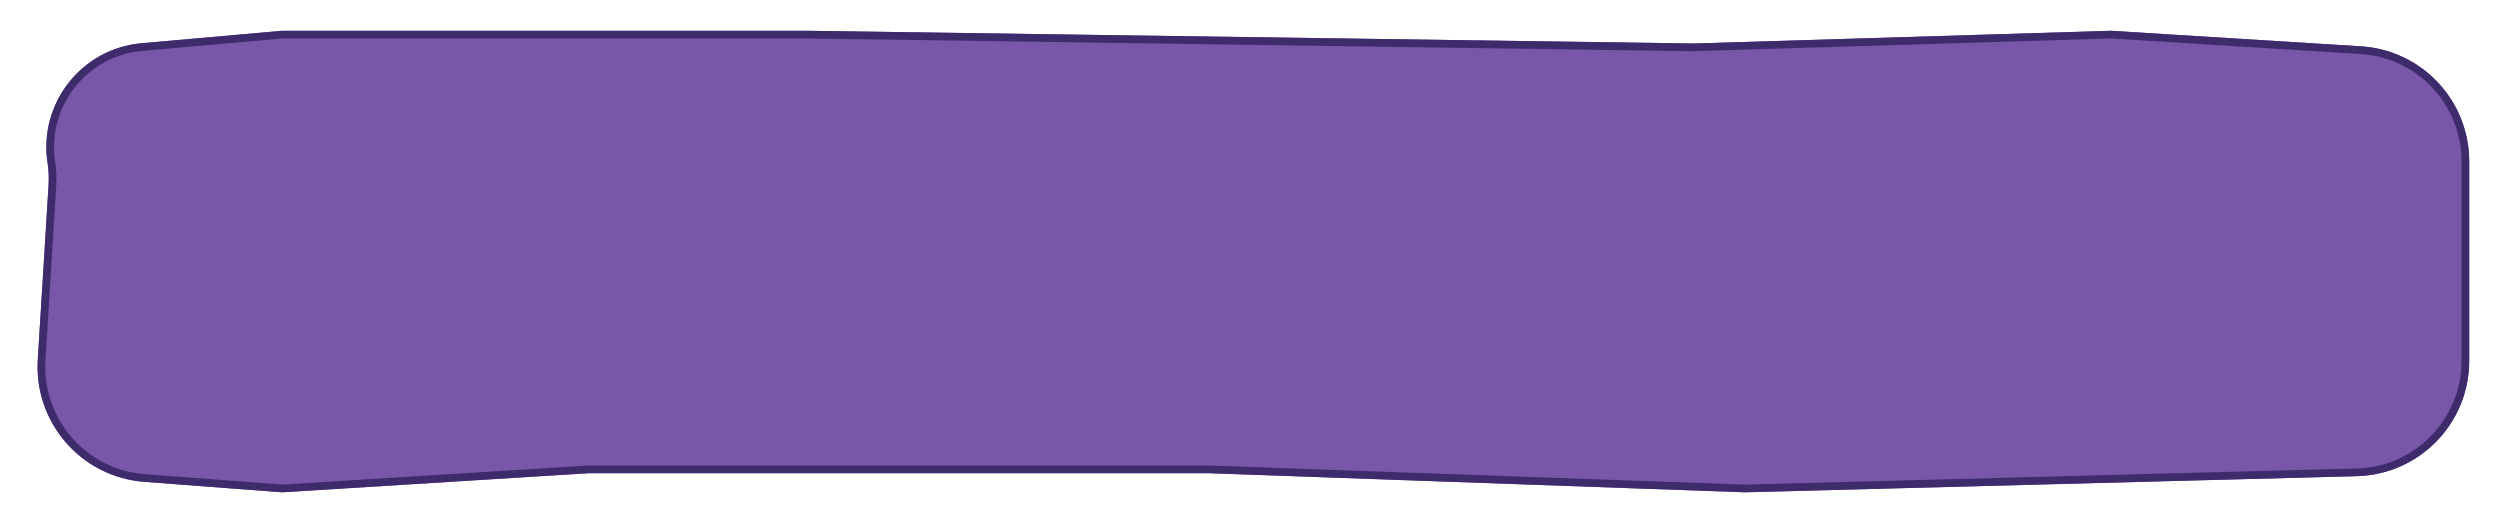 <svg width="325" height="68" viewBox="0 0 325 68" fill="none" xmlns="http://www.w3.org/2000/svg">
<g filter="url(#filter0_d_1_74)">
<path d="M321 42.908C321 51.038 314.523 57.688 306.395 57.902L226.861 60L157.217 57.517H117.832H76.526L36.661 60L18.746 58.638C10.568 58.017 4.406 50.943 4.911 42.757L6.312 20.07C6.372 19.107 6.328 18.14 6.182 17.185C5 9.444 10.597 2.311 18.398 1.62L36.661 -3.8147e-06H104.864L220.136 1.655L274.411 -3.8147e-06L306.931 2.022C314.838 2.513 321 9.07 321 16.993V42.908Z" fill="#7856A8"/>
<path d="M157.234 57.018H76.51L76.495 57.019L36.668 59.499L18.784 58.14C10.879 57.539 4.922 50.701 5.41 42.788L6.812 20.101C6.873 19.102 6.828 18.099 6.677 17.109C5.538 9.653 10.93 2.784 18.442 2.118L36.683 0.5H104.856L220.129 2.155H220.151L274.406 0.501L306.899 2.521C314.543 2.996 320.5 9.334 320.5 16.993V42.907C320.5 50.767 314.238 57.195 306.382 57.402L226.866 59.5L157.234 57.018Z" stroke="#3D2B6C"/>
</g>
<defs>
<filter id="filter0_d_1_74" x="0.882" y="0" width="324.118" height="68" filterUnits="userSpaceOnUse" color-interpolation-filters="sRGB">
<feFlood flood-opacity="0" result="BackgroundImageFix"/>
<feColorMatrix in="SourceAlpha" type="matrix" values="0 0 0 0 0 0 0 0 0 0 0 0 0 0 0 0 0 0 127 0" result="hardAlpha"/>
<feOffset dy="4"/>
<feGaussianBlur stdDeviation="2"/>
<feComposite in2="hardAlpha" operator="out"/>
<feColorMatrix type="matrix" values="0 0 0 0 0 0 0 0 0 0 0 0 0 0 0 0 0 0 0.25 0"/>
<feBlend mode="normal" in2="BackgroundImageFix" result="effect1_dropShadow_1_74"/>
<feBlend mode="normal" in="SourceGraphic" in2="effect1_dropShadow_1_74" result="shape"/>
</filter>
</defs>
</svg>
